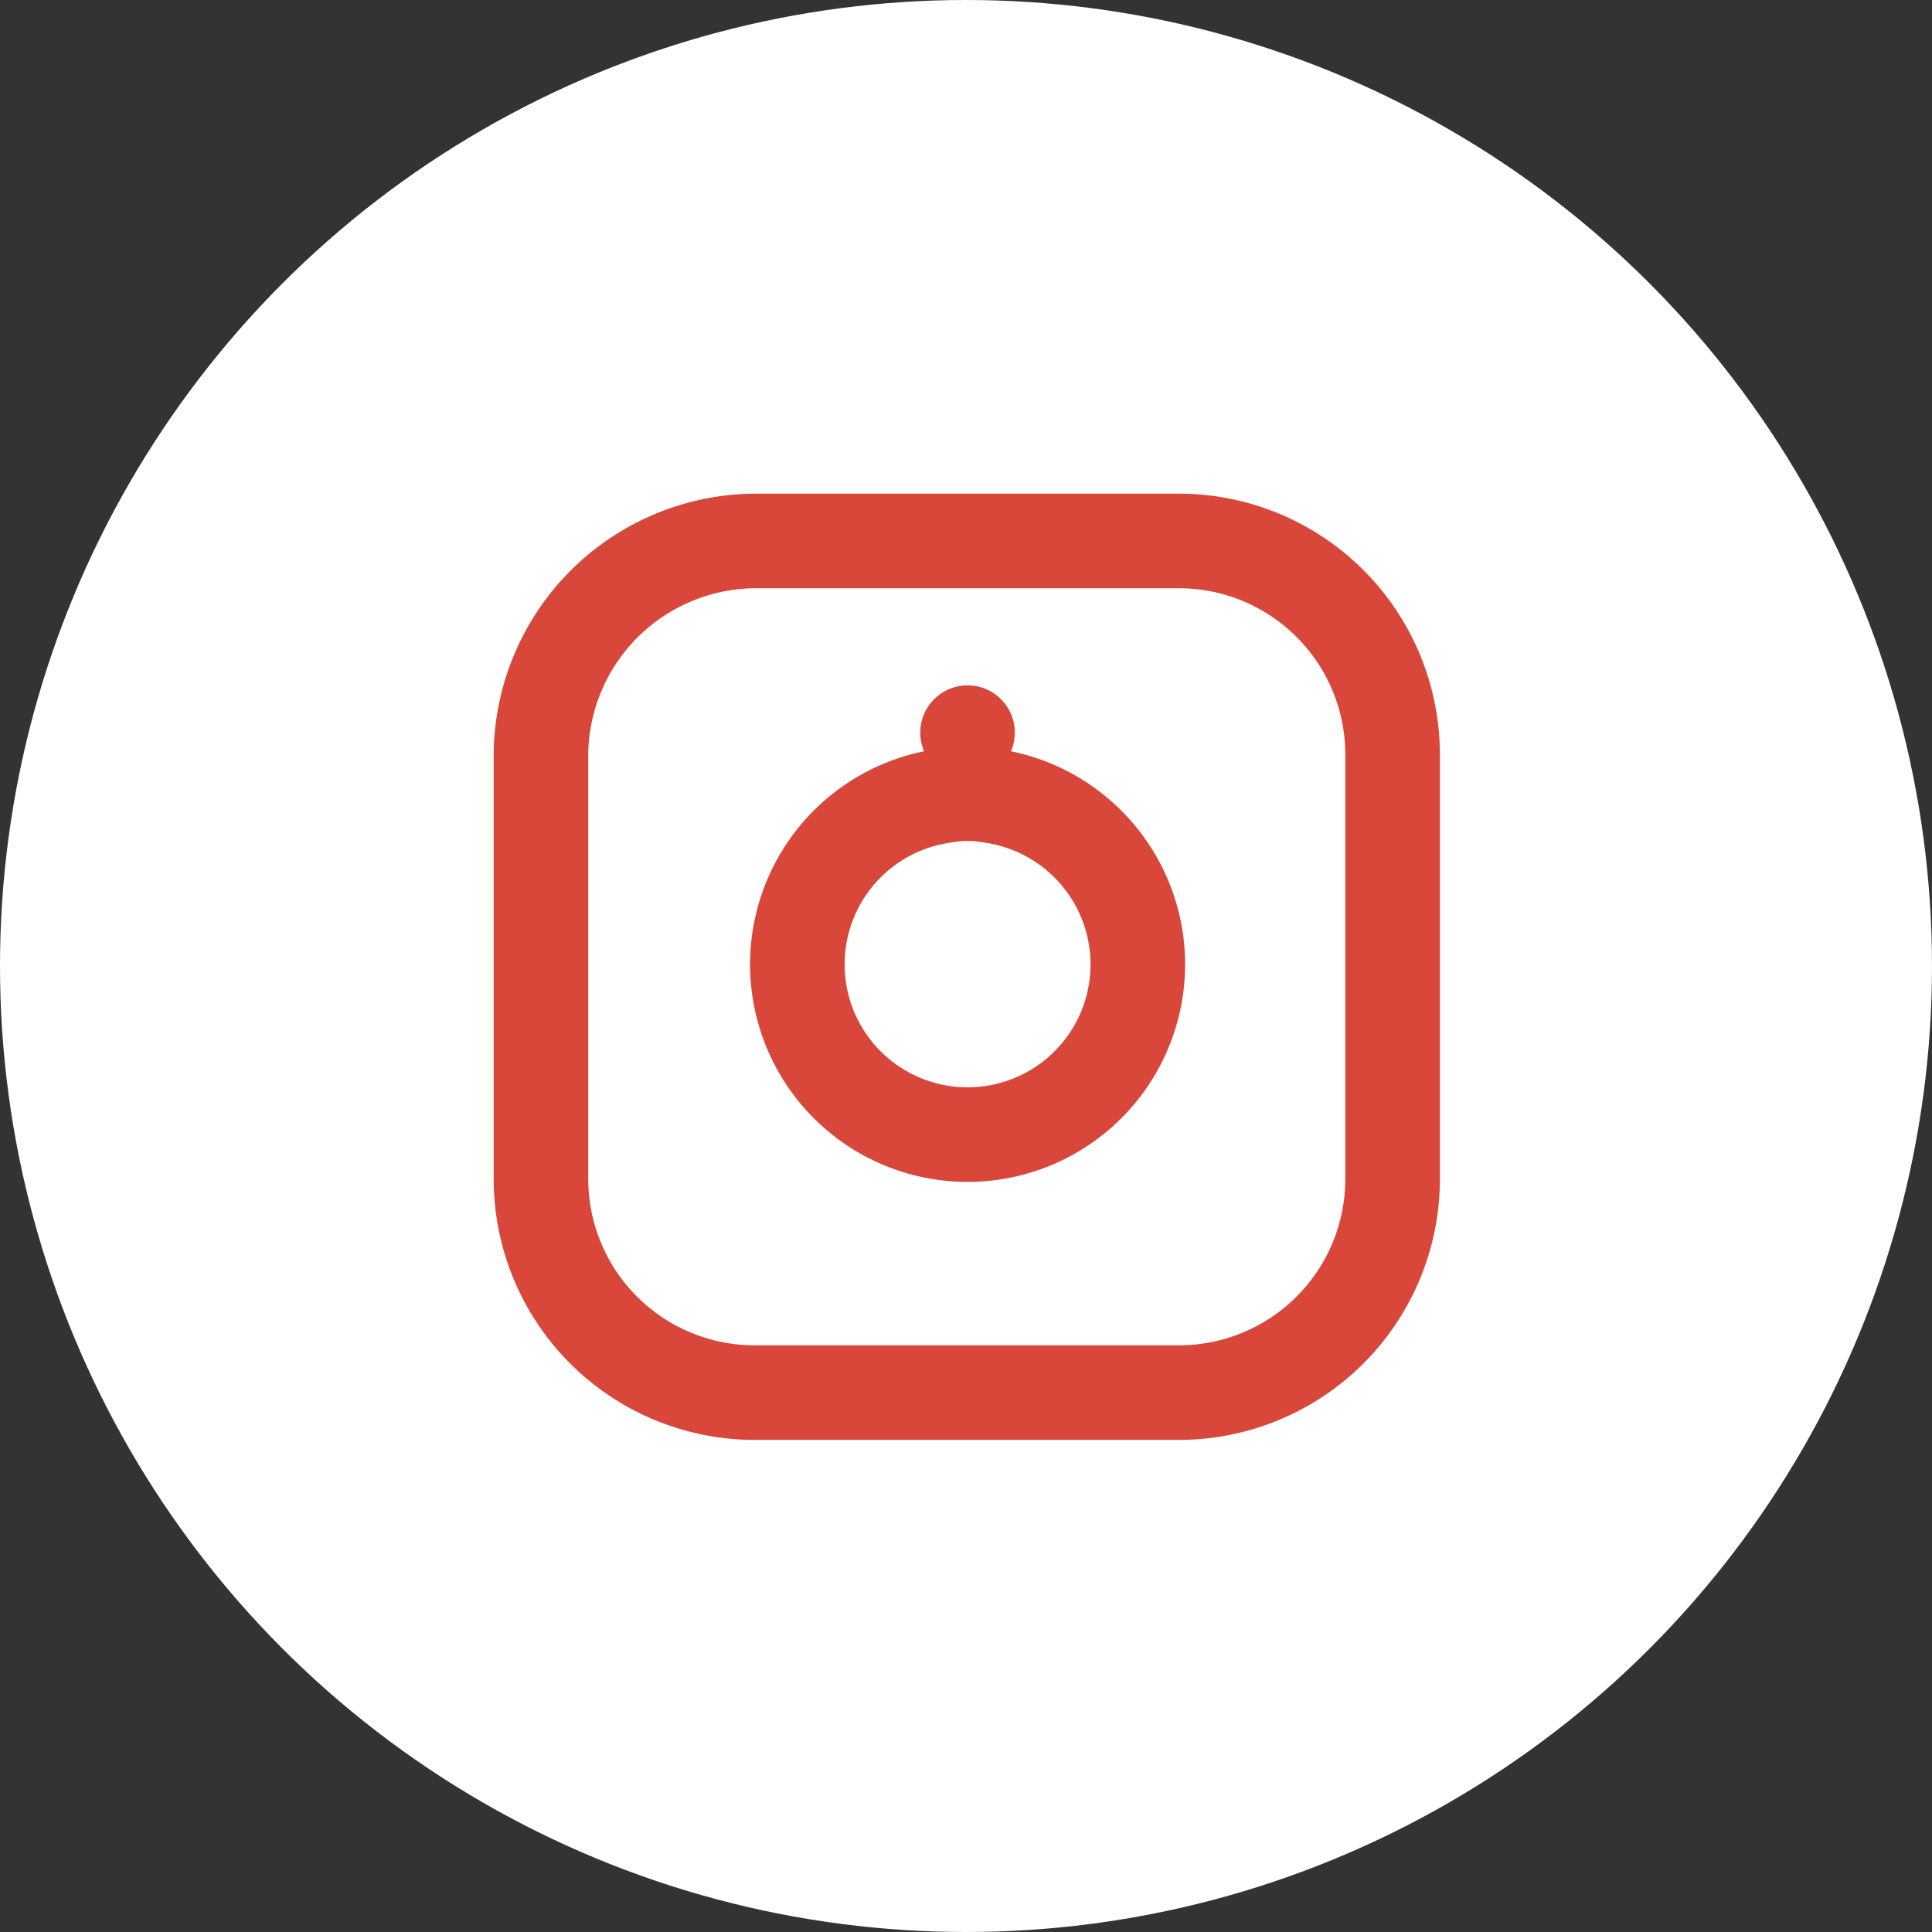 <svg xmlns="http://www.w3.org/2000/svg" width="71.5" height="71.5" viewBox="0 0 71.5 71.5">
  <rect x="0" y="0" width="71.5" height="71.5" fill="#333333" stroke="none"/>
  <g id="Group_21" data-name="Group 21" transform="translate(-1583.304 -2861)">
    <circle id="Ellipse_7" data-name="Ellipse 7" cx="35.75" cy="35.75" r="35.75" transform="translate(1583.304 2861)" fill="#fff"/>
    <g id="instagram" transform="translate(1603.324 2881.02)">
      <path id="Path_3" data-name="Path 3" d="M15.294,7.5h15.73a7.909,7.909,0,0,1,7.894,7.894v15.73a7.909,7.909,0,0,1-7.894,7.894H15.294A7.909,7.909,0,0,1,7.4,31.124V15.336A7.973,7.973,0,0,1,15.294,7.5Z" transform="translate(-7.4 -7.5)" fill="none" stroke="#d8473a" stroke-linecap="round" stroke-linejoin="round" stroke-width="3.5"/>
      <path id="Path_4" data-name="Path 4" d="M36.518,29.255a6.3,6.3,0,1,1-7.15-5.32,4.921,4.921,0,0,1,1.83,0A6.31,6.31,0,0,1,36.518,29.255Z" transform="translate(-14.496 -14.498)" fill="none" stroke="#d8473a" stroke-linecap="round" stroke-linejoin="round" stroke-width="3.5"/>
      <line id="Line_53" data-name="Line 53" transform="translate(15.787 7.093)" fill="none" stroke="#d8473a" stroke-linecap="round" stroke-linejoin="round" stroke-width="3.5"/>
    </g>
  </g>
</svg>
